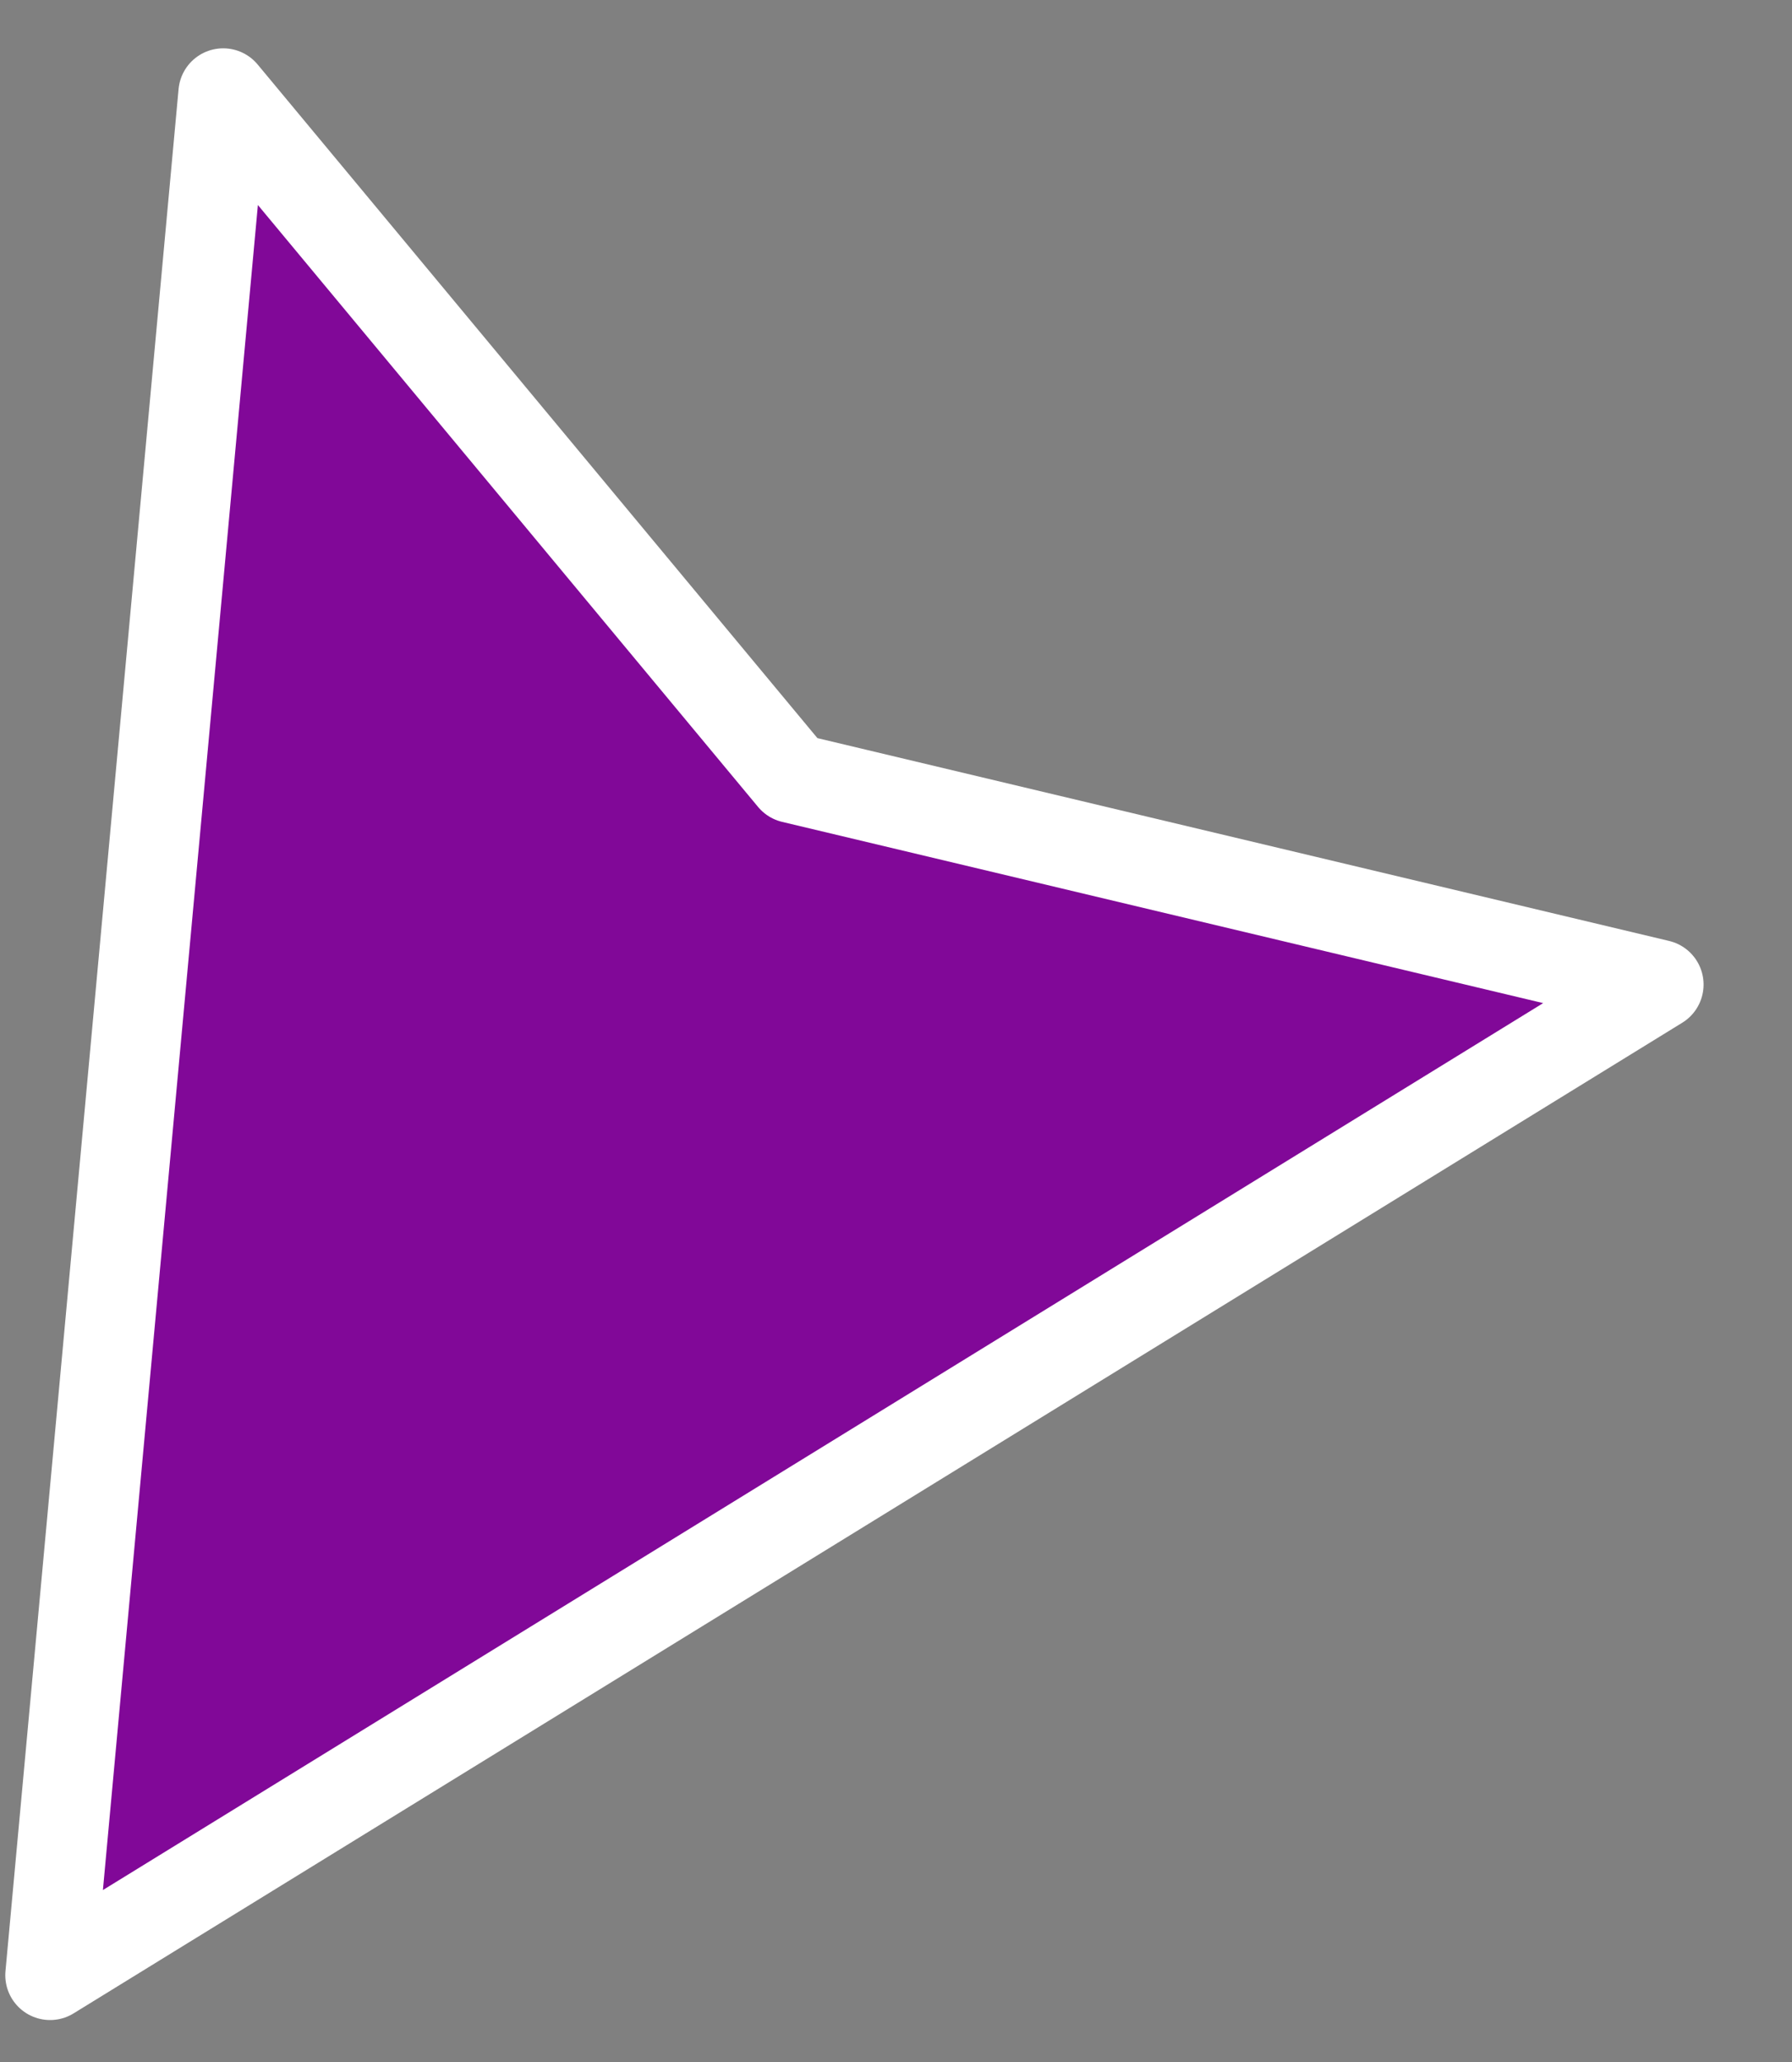 <svg width="20" height="23" viewBox="0 0 20 23" fill="none" xmlns="http://www.w3.org/2000/svg">
<rect x="0" y="0" width="20" height="23" fill="#808080" stroke="none"/>
<path fill-rule="evenodd" clip-rule="evenodd" d="M0.559 22.032L18.513 10.982L8.845 8.681L2.491 1.039L0.559 22.032Z" fill="#810898"/>
<path d="M0.559 22.032L18.513 10.982L8.845 8.681L2.491 1.039L0.559 22.032" stroke="white" stroke-linecap="round" stroke-linejoin="round"/>
</svg>
